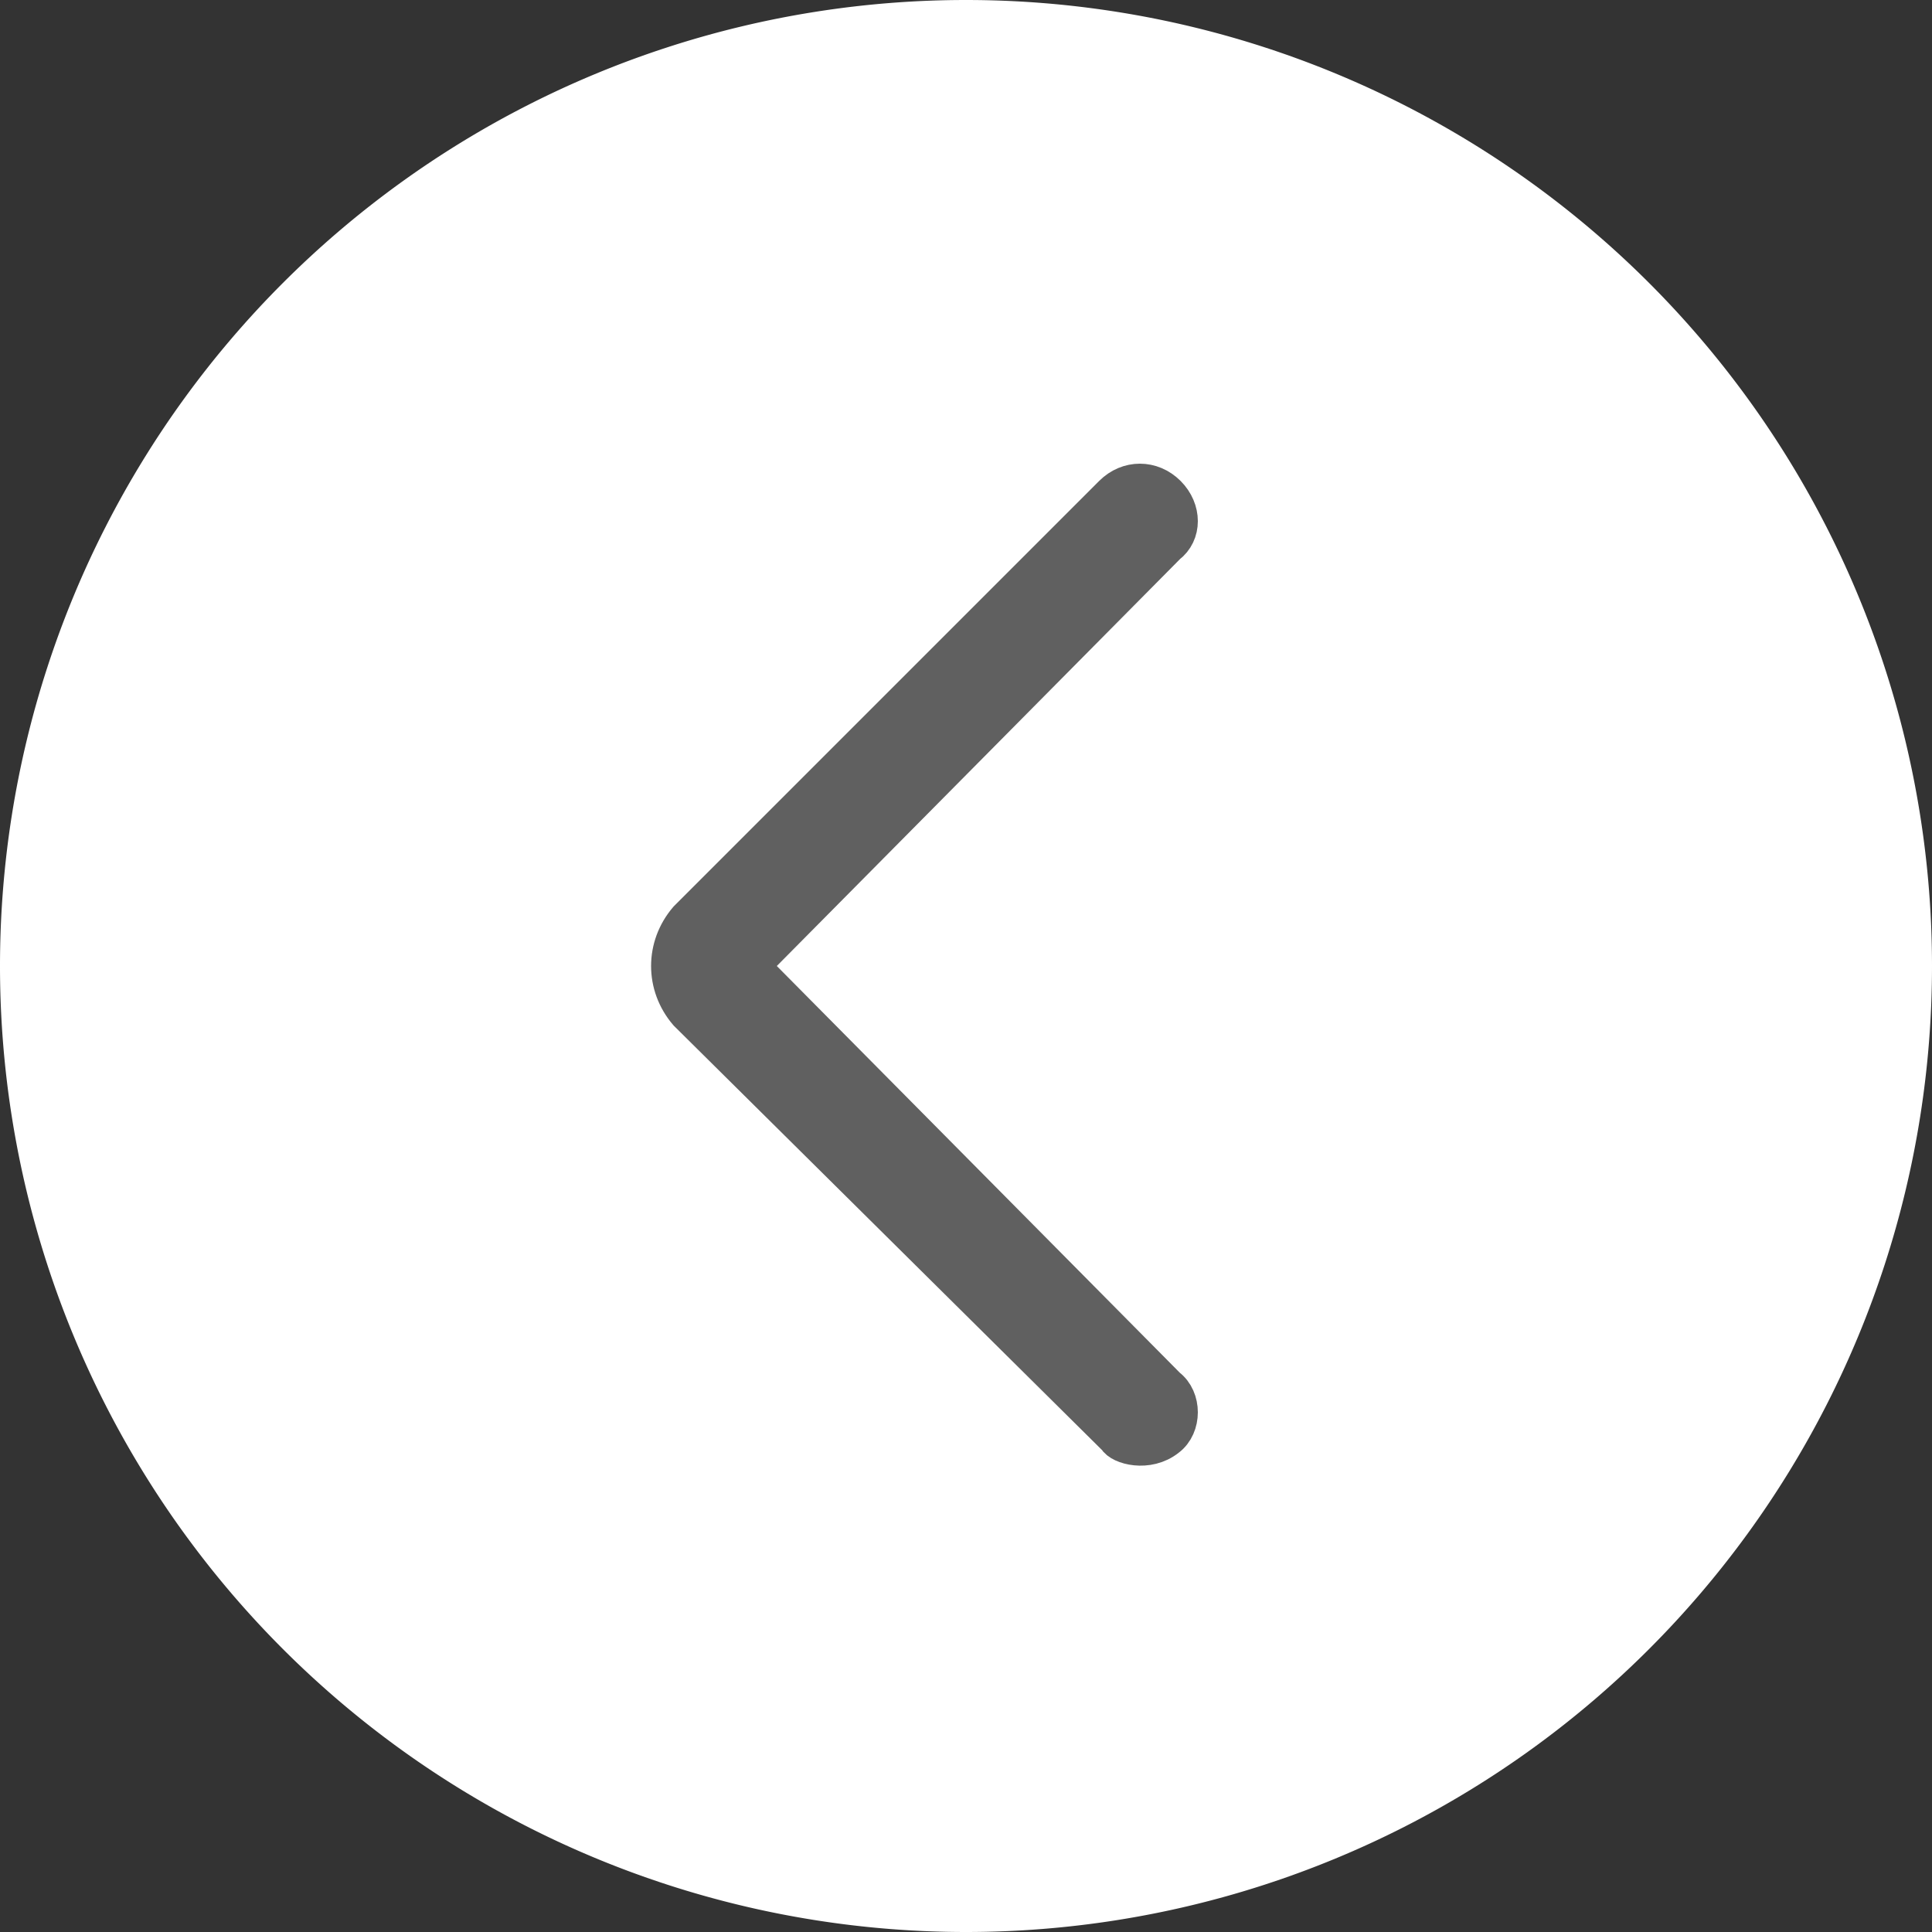 <svg xmlns="http://www.w3.org/2000/svg" viewBox="231 231 50 50">
  <rect x="231" y="231" width="50" height="50" fill="#333333" stroke="none"/>
  <path fill="#ffffff" d="M256 231a25 25 0 1 1 0 50 25 25 0 1 1 0-50z"/>
  <path fill="#606060" stroke="#606060" stroke-miterlimit="10" d="M259.9 268.2l-11.1-11c-.6-.7-.6-1.7 0-2.4l11-11c.4-.4 1-.4 1.4 0s.4 1 0 1.3L250.4 256l10.8 10.9c.4.3.4 1 0 1.3-.5.4-1.2.2-1.3 0z"/>
</svg>
